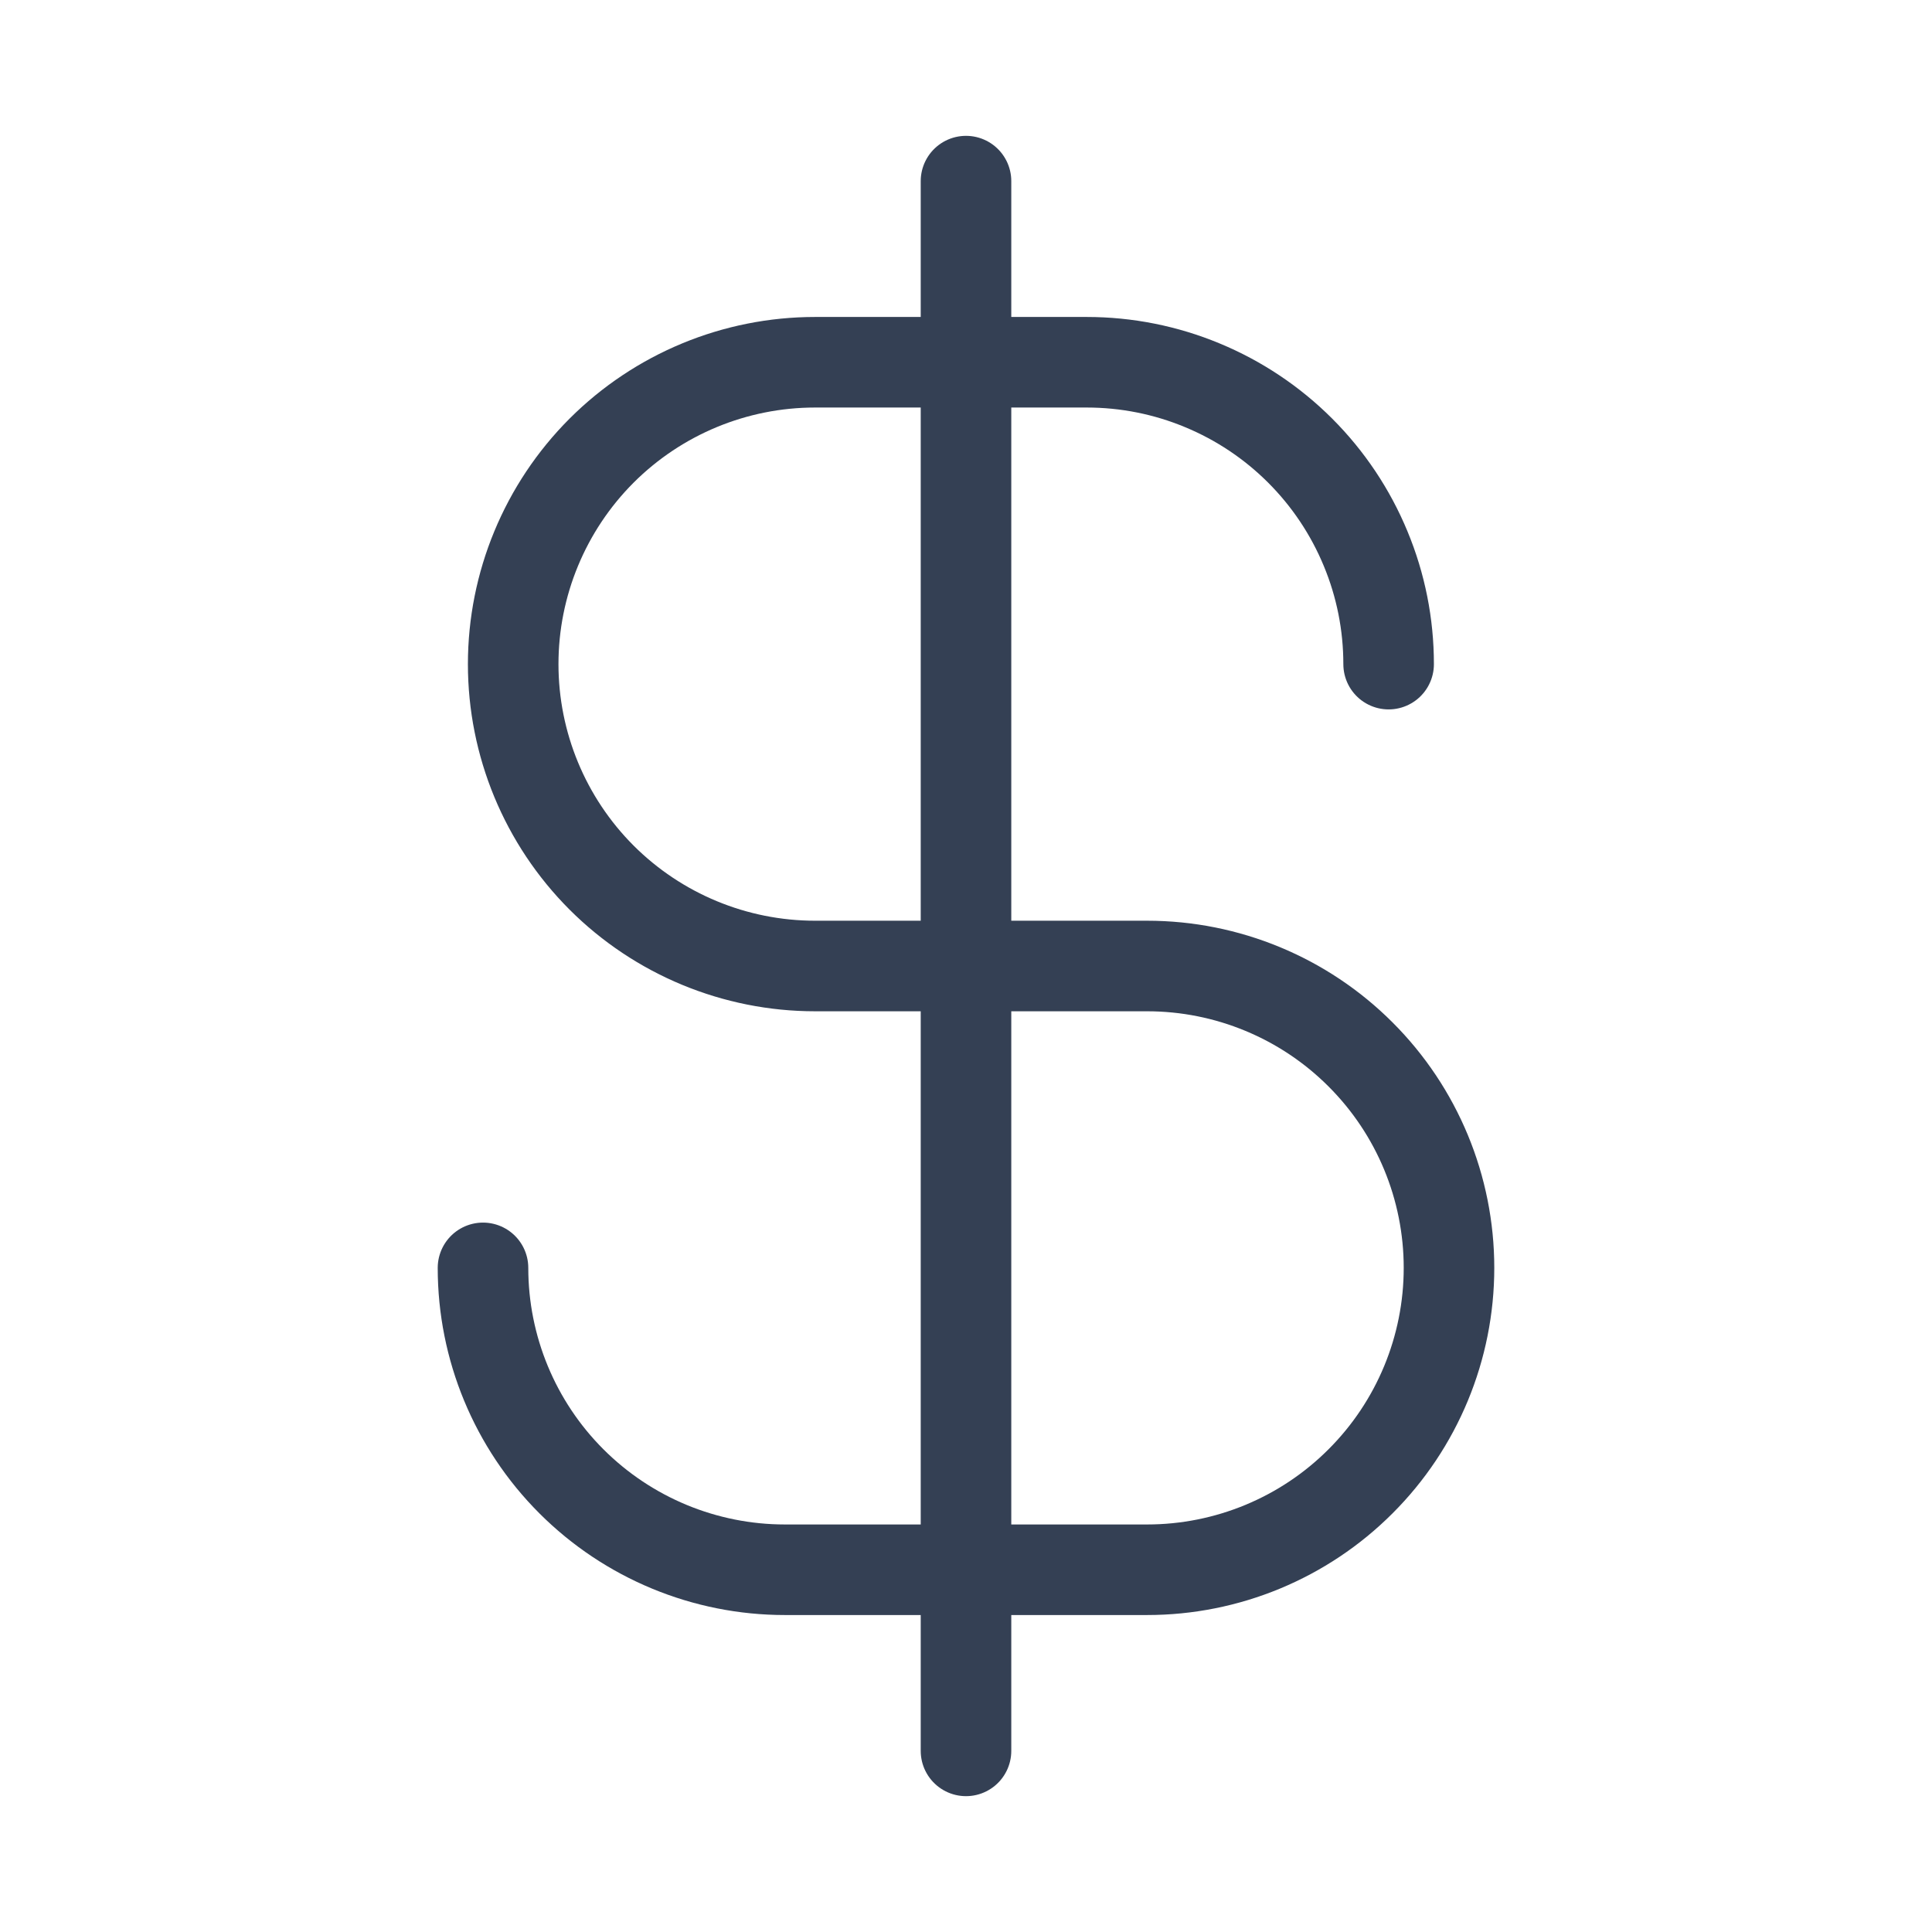 <svg width="32" height="32" viewBox="0 0 32 32" fill="none" xmlns="http://www.w3.org/2000/svg">
<path d="M16 3V29" stroke="#344054" stroke-width="1.5" stroke-linecap="round" stroke-linejoin="round"/>
<path d="M23 11C23 10.343 22.871 9.693 22.619 9.087C22.368 8.48 22 7.929 21.535 7.464C21.071 7 20.52 6.632 19.913 6.381C19.307 6.129 18.657 6 18 6H13.5C12.174 6 10.902 6.527 9.964 7.464C9.027 8.402 8.5 9.674 8.5 11C8.5 12.326 9.027 13.598 9.964 14.536C10.902 15.473 12.174 16 13.5 16H19C20.326 16 21.598 16.527 22.535 17.465C23.473 18.402 24 19.674 24 21C24 22.326 23.473 23.598 22.535 24.535C21.598 25.473 20.326 26 19 26H13C11.674 26 10.402 25.473 9.464 24.535C8.527 23.598 8 22.326 8 21" stroke="#344054" stroke-width="1.5" stroke-linecap="round" stroke-linejoin="round"/>
</svg>
